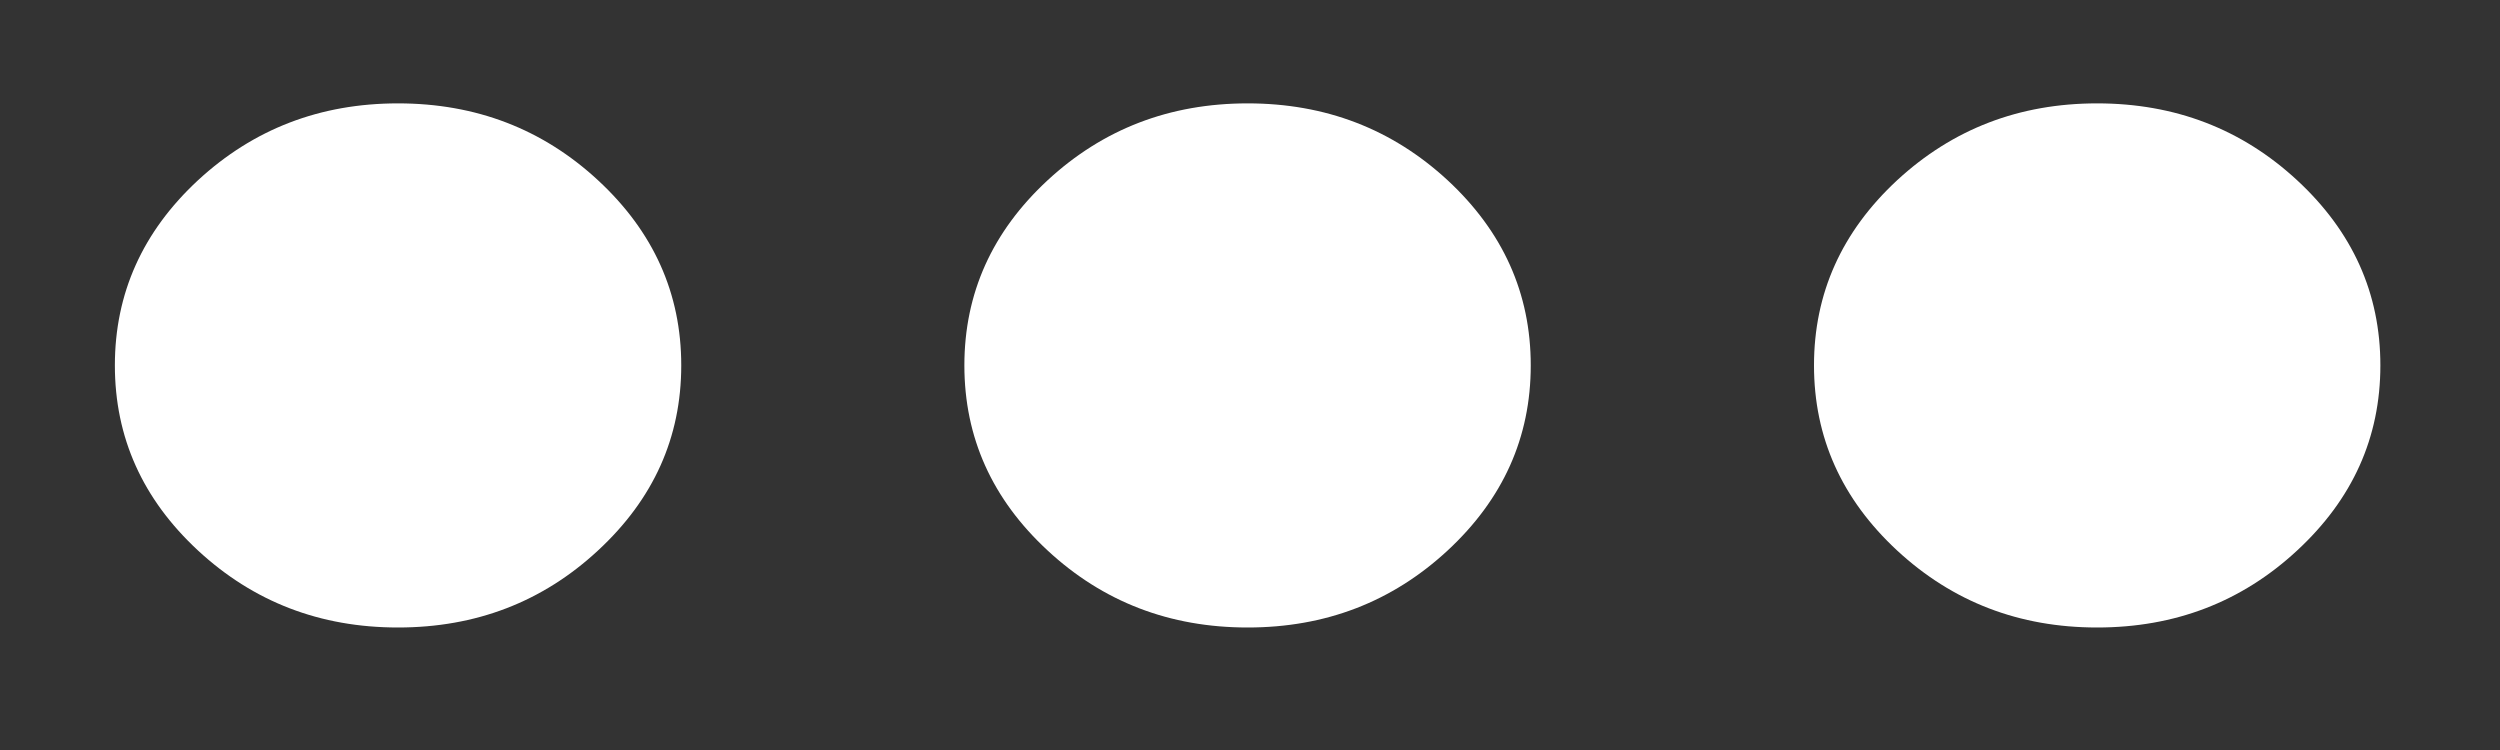 <svg width="20" height="6" viewBox="0 0 20 6" fill="none" xmlns="http://www.w3.org/2000/svg">
<rect x="0" y="0" width="20" height="6" fill="#333333" stroke="none"/>
<path d="M3.184 0.827C2.561 0.827 2.028 1.032 1.584 1.442C1.141 1.853 0.919 2.347 0.919 2.923C0.919 3.5 1.141 3.993 1.584 4.404C2.028 4.815 2.561 5.02 3.184 5.02C3.807 5.02 4.341 4.815 4.784 4.404C5.228 3.993 5.45 3.5 5.45 2.923C5.45 2.347 5.228 1.853 4.784 1.442C4.341 1.032 3.807 0.827 3.184 0.827ZM9.981 0.827C9.358 0.827 8.824 1.032 8.381 1.442C7.937 1.853 7.715 2.347 7.715 2.923C7.715 3.5 7.937 3.993 8.381 4.404C8.824 4.815 9.358 5.02 9.981 5.02C10.604 5.02 11.137 4.815 11.581 4.404C12.024 3.993 12.246 3.5 12.246 2.923C12.246 2.347 12.024 1.853 11.581 1.442C11.137 1.032 10.604 0.827 9.981 0.827ZM16.777 0.827C16.154 0.827 15.621 1.032 15.177 1.442C14.734 1.853 14.512 2.347 14.512 2.923C14.512 3.5 14.734 3.993 15.177 4.404C15.621 4.815 16.154 5.02 16.777 5.02C17.4 5.02 17.934 4.815 18.377 4.404C18.821 3.993 19.043 3.5 19.043 2.923C19.043 2.347 18.821 1.853 18.377 1.442C17.934 1.032 17.4 0.827 16.777 0.827Z" fill="white"/>
</svg>
